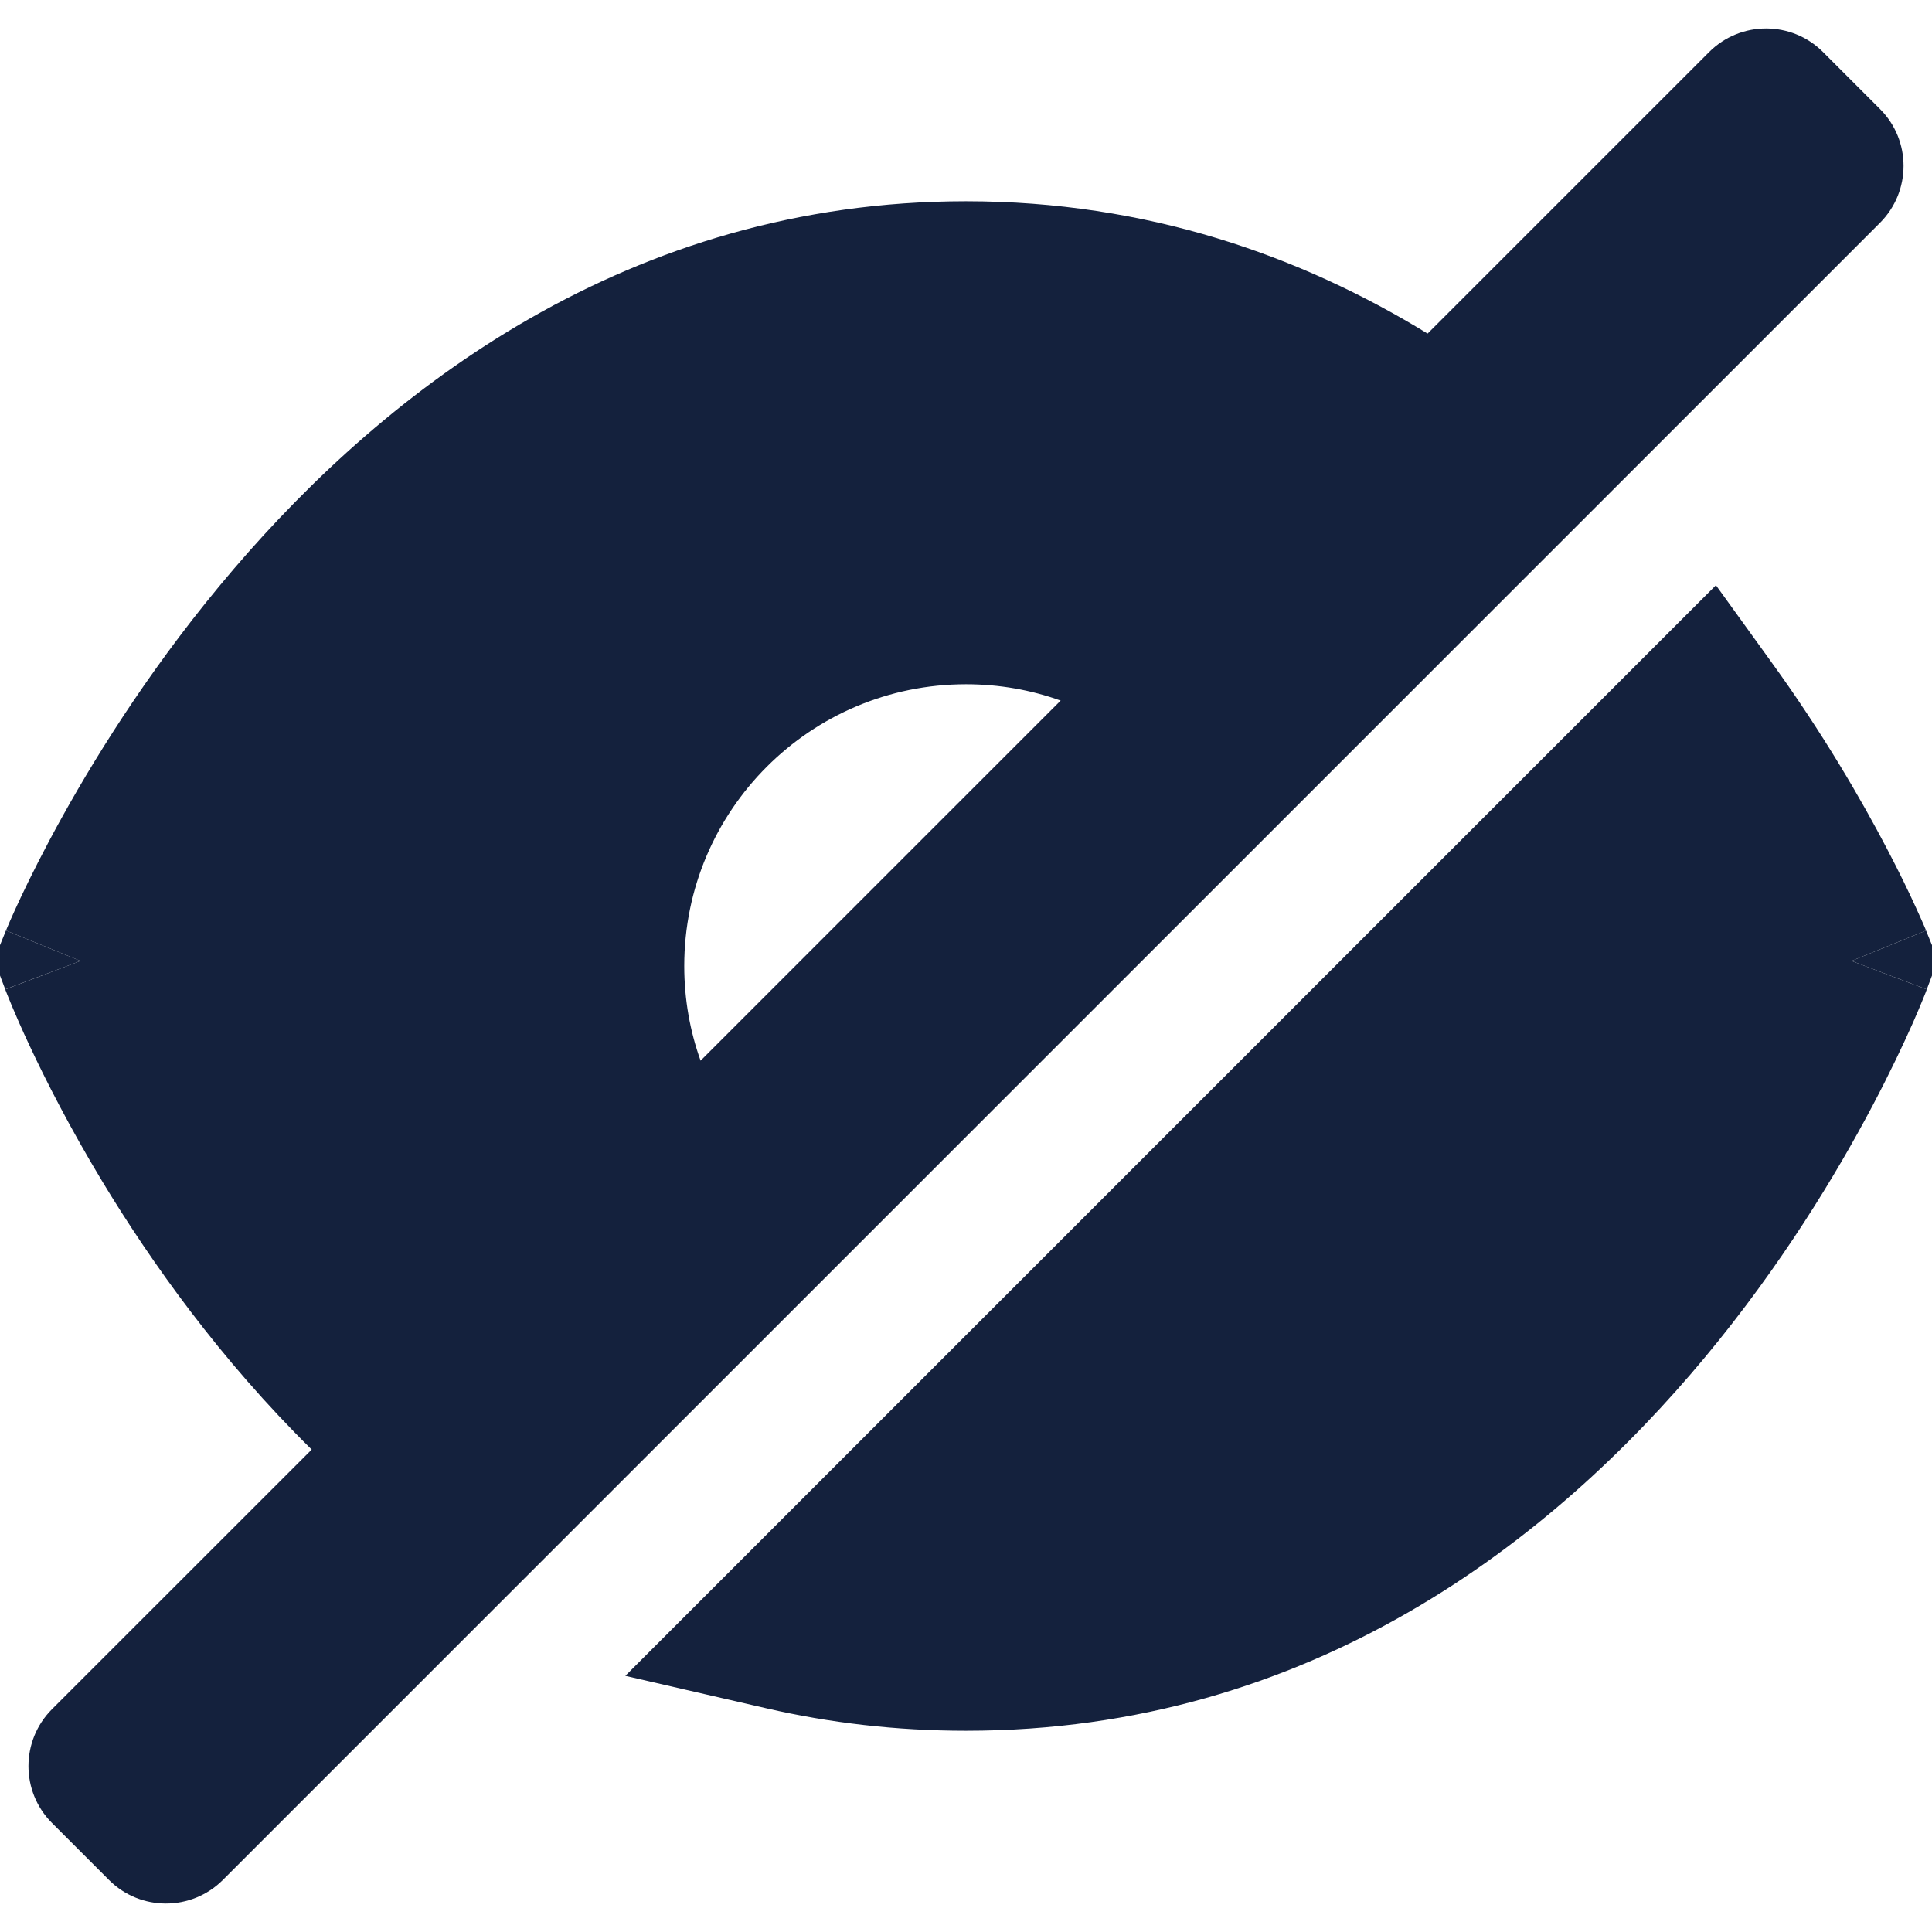 <svg width="24" height="24" viewBox="0 0 24 24" fill="none" xmlns="http://www.w3.org/2000/svg">
<g clip-path="url(#clip0_240_9693)">
<path fill-rule="evenodd" clip-rule="evenodd" d="M23.354 1.354C23.744 1.744 23.744 2.377 23.354 2.768L2.768 23.354C2.377 23.744 1.744 23.744 1.354 23.354L0.646 22.646C0.256 22.256 0.256 21.623 0.646 21.232L3.872 18.007C2.736 16.888 1.879 15.682 1.273 14.68C0.868 14.009 0.569 13.421 0.371 12.997C0.271 12.785 0.197 12.613 0.146 12.492C0.121 12.432 0.101 12.384 0.088 12.35L0.072 12.309L0.067 12.297L0.066 12.293L0.065 12.291C0.065 12.291 0.065 12.29 1 11.937L0.074 11.559L0.075 11.558L0.076 11.556L0.079 11.548L0.089 11.524C0.097 11.505 0.109 11.477 0.124 11.442C0.155 11.372 0.199 11.273 0.258 11.148C0.375 10.9 0.549 10.55 0.781 10.133C1.244 9.3 1.947 8.186 2.903 7.069C4.807 4.843 7.809 2.5 12 2.5C14.245 2.5 16.154 3.175 17.734 4.144L21.232 0.646C21.623 0.256 22.256 0.256 22.646 0.646L23.354 1.354ZM8.703 13.176L13.176 8.703C12.809 8.571 12.413 8.5 12 8.5C10.067 8.5 8.5 10.067 8.5 12C8.5 12.413 8.571 12.809 8.703 13.176Z" fill="#14213D"/>
<path d="M0.074 11.559C0.074 11.559 0.074 11.56 1 11.937L0.065 12.29L-0.074 11.923L0.074 11.559Z" fill="#14213D"/>
<path d="M21.316 7.27L22.003 8.222C22.648 9.113 23.124 9.938 23.44 10.542C23.599 10.845 23.718 11.093 23.798 11.269C23.839 11.357 23.869 11.427 23.891 11.476C23.901 11.5 23.91 11.52 23.916 11.534L23.923 11.551L23.925 11.557L23.926 11.56L23 11.937L23.935 12.291L23.934 12.295L23.931 12.302L23.922 12.327C23.914 12.347 23.902 12.375 23.888 12.411C23.859 12.482 23.817 12.583 23.761 12.71C23.649 12.962 23.482 13.318 23.258 13.742C22.81 14.589 22.127 15.721 21.182 16.858C19.299 19.124 16.293 21.5 12 21.5C11.127 21.5 10.303 21.401 9.528 21.223L7.768 20.818L21.316 7.27Z" fill="#14213D"/>
<path d="M23.935 12.291C23.935 12.291 23.936 12.29 23 11.937C23.926 11.56 23.926 11.56 23.926 11.56L24.074 11.923L23.935 12.291Z" fill="#14213D"/>
</g>
<defs>
<clipPath id="clip0_240_9693">
<rect width="24" height="24" fill="white"/>
</clipPath>
</defs>
</svg>
